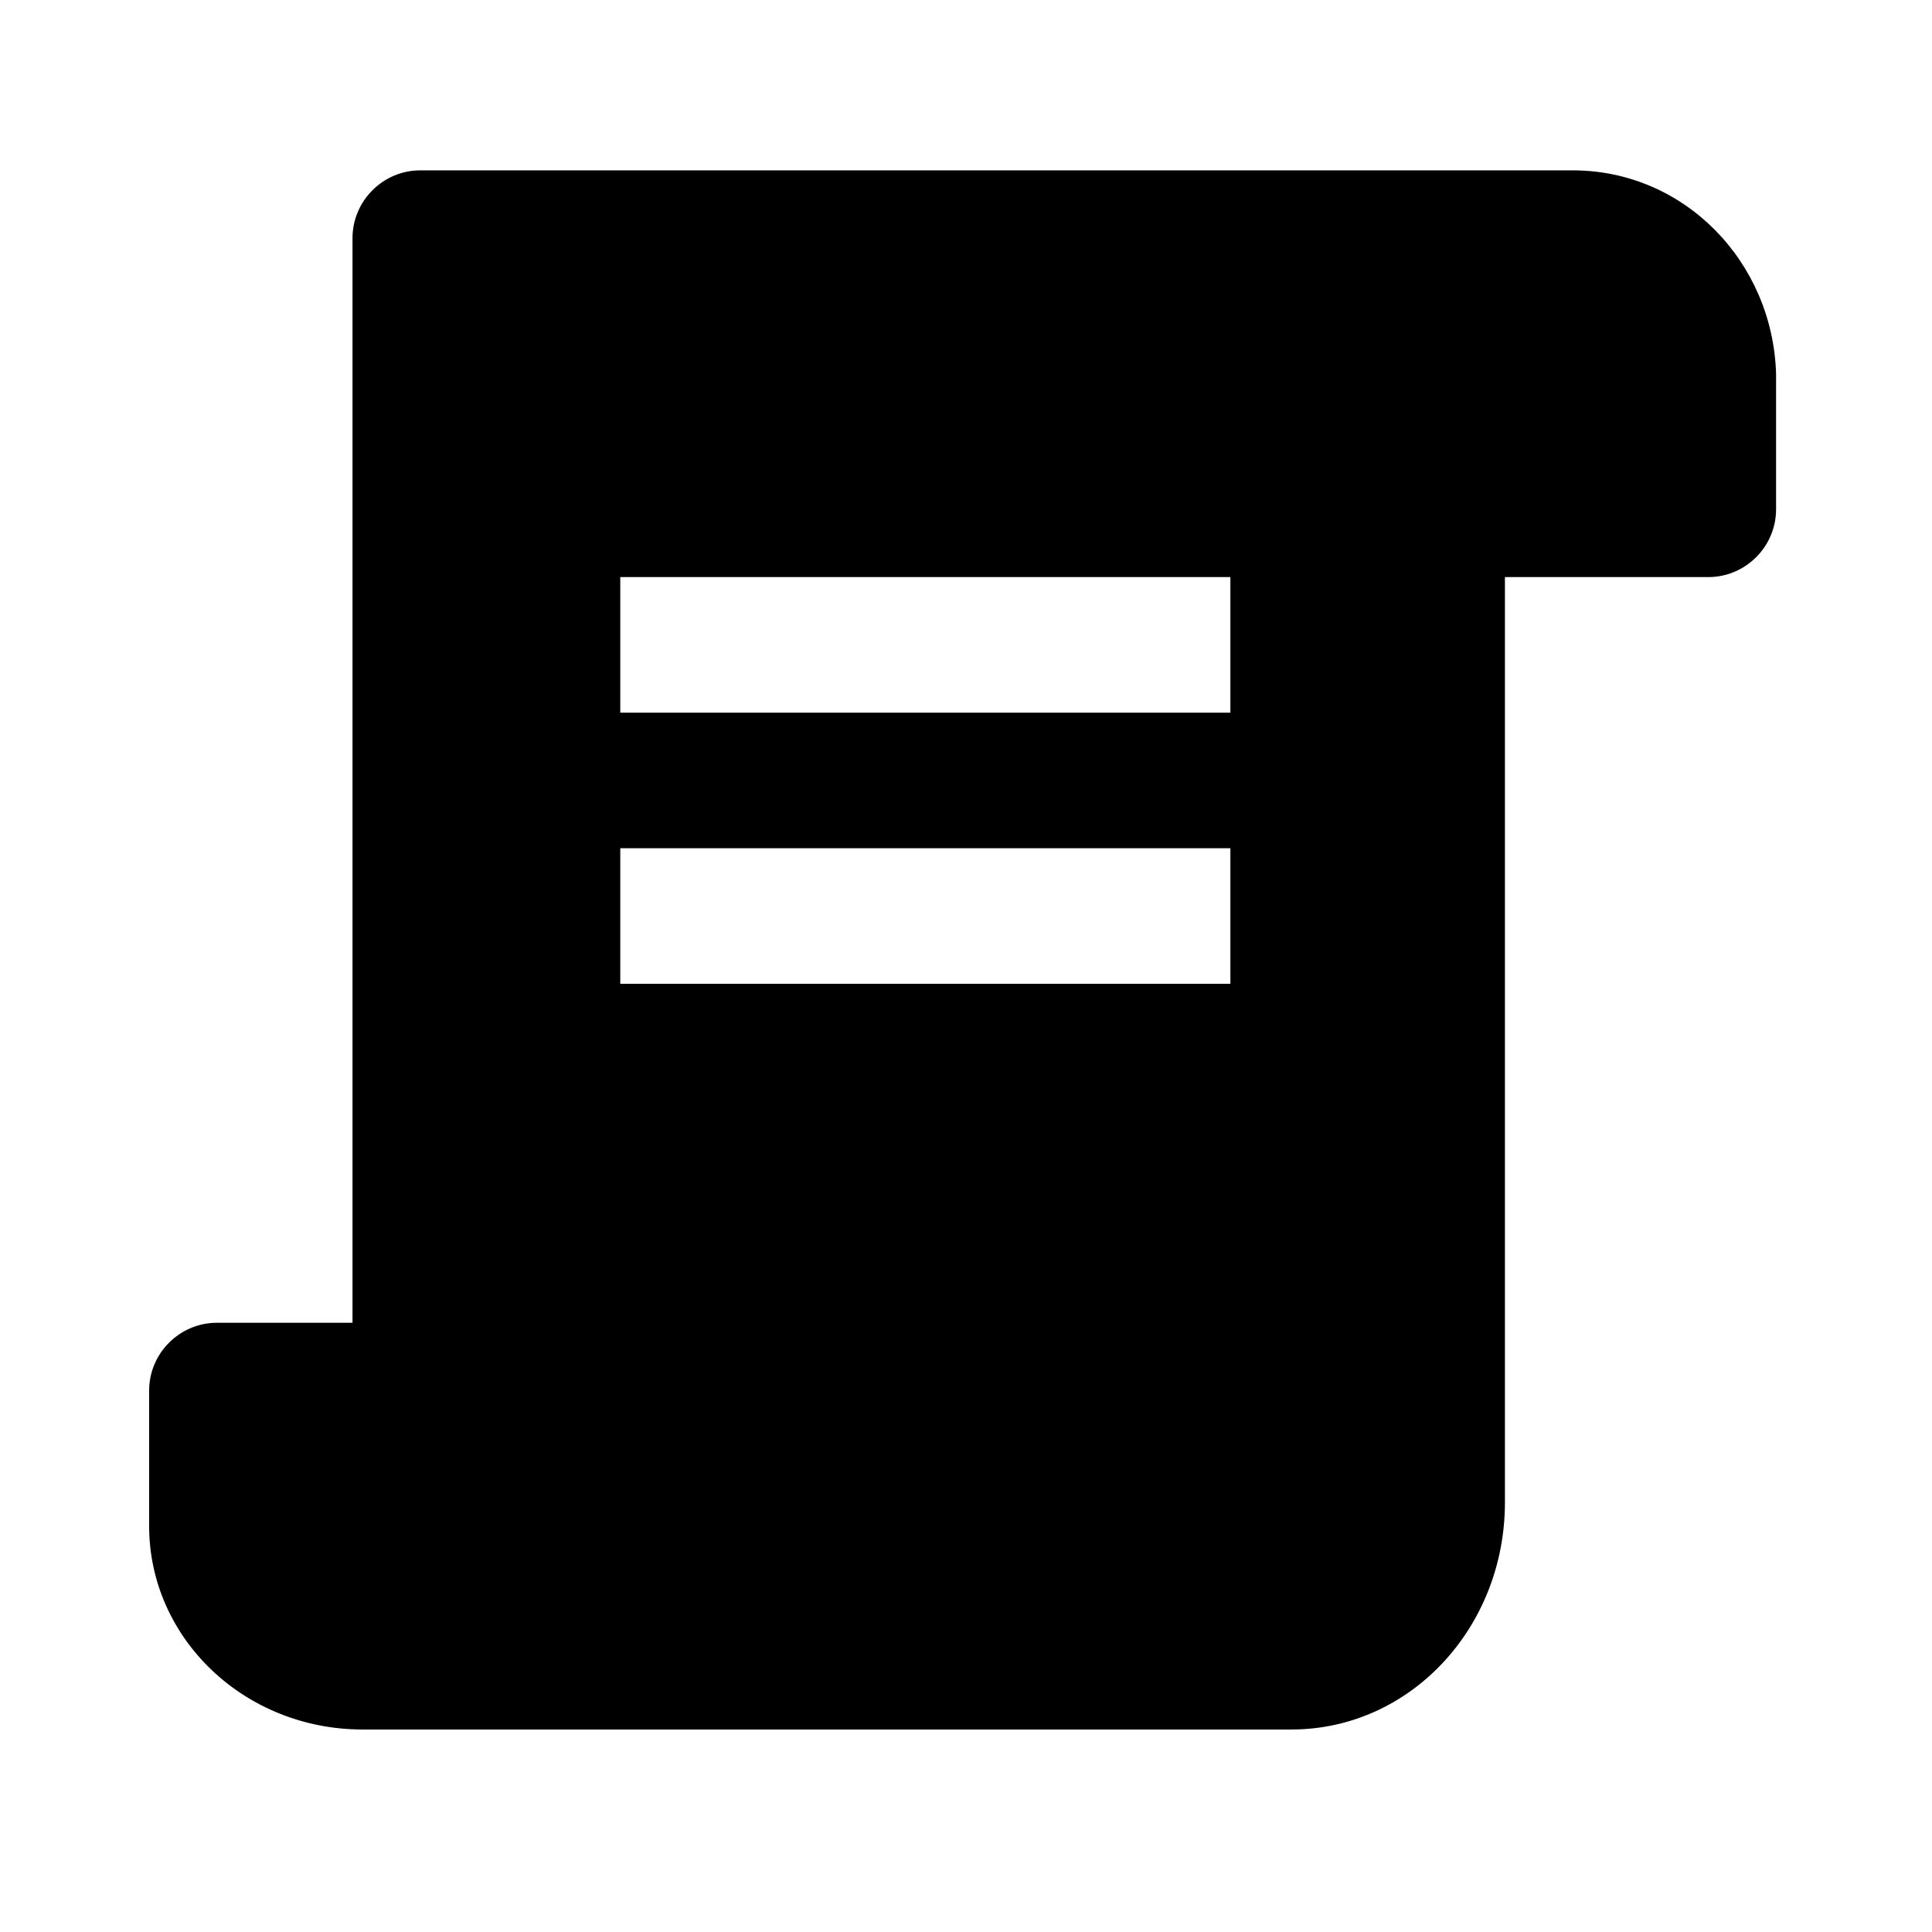 <?xml version="1.0" standalone="no"?><!DOCTYPE svg PUBLIC "-//W3C//DTD SVG 1.1//EN" "http://www.w3.org/Graphics/SVG/1.1/DTD/svg11.dtd"><svg t="1737610783968" class="icon" viewBox="0 0 1024 1024" version="1.1" xmlns="http://www.w3.org/2000/svg" p-id="5556" xmlns:xlink="http://www.w3.org/1999/xlink" width="200" height="200"><path d="M833.572 90.292h-610.807c-19.761 0-35.93 16.168-35.93 35.93v574.877h-71.86c-19.761 0-35.93 16.168-35.93 35.93v71.86c0 59.284 50.302 107.789 113.179 107.789h492.239c62.877 0 113.179-53.895 113.179-120.365v-490.442h107.789c19.761 0 35.93-16.168 35.93-35.93v-71.86c-1.796-59.284-48.505-107.789-107.789-107.789z m-181.446 431.158h-323.368v-71.86h323.368v71.86z m0-143.719h-323.368v-71.86h323.368v71.86z" p-id="5557"></path></svg>